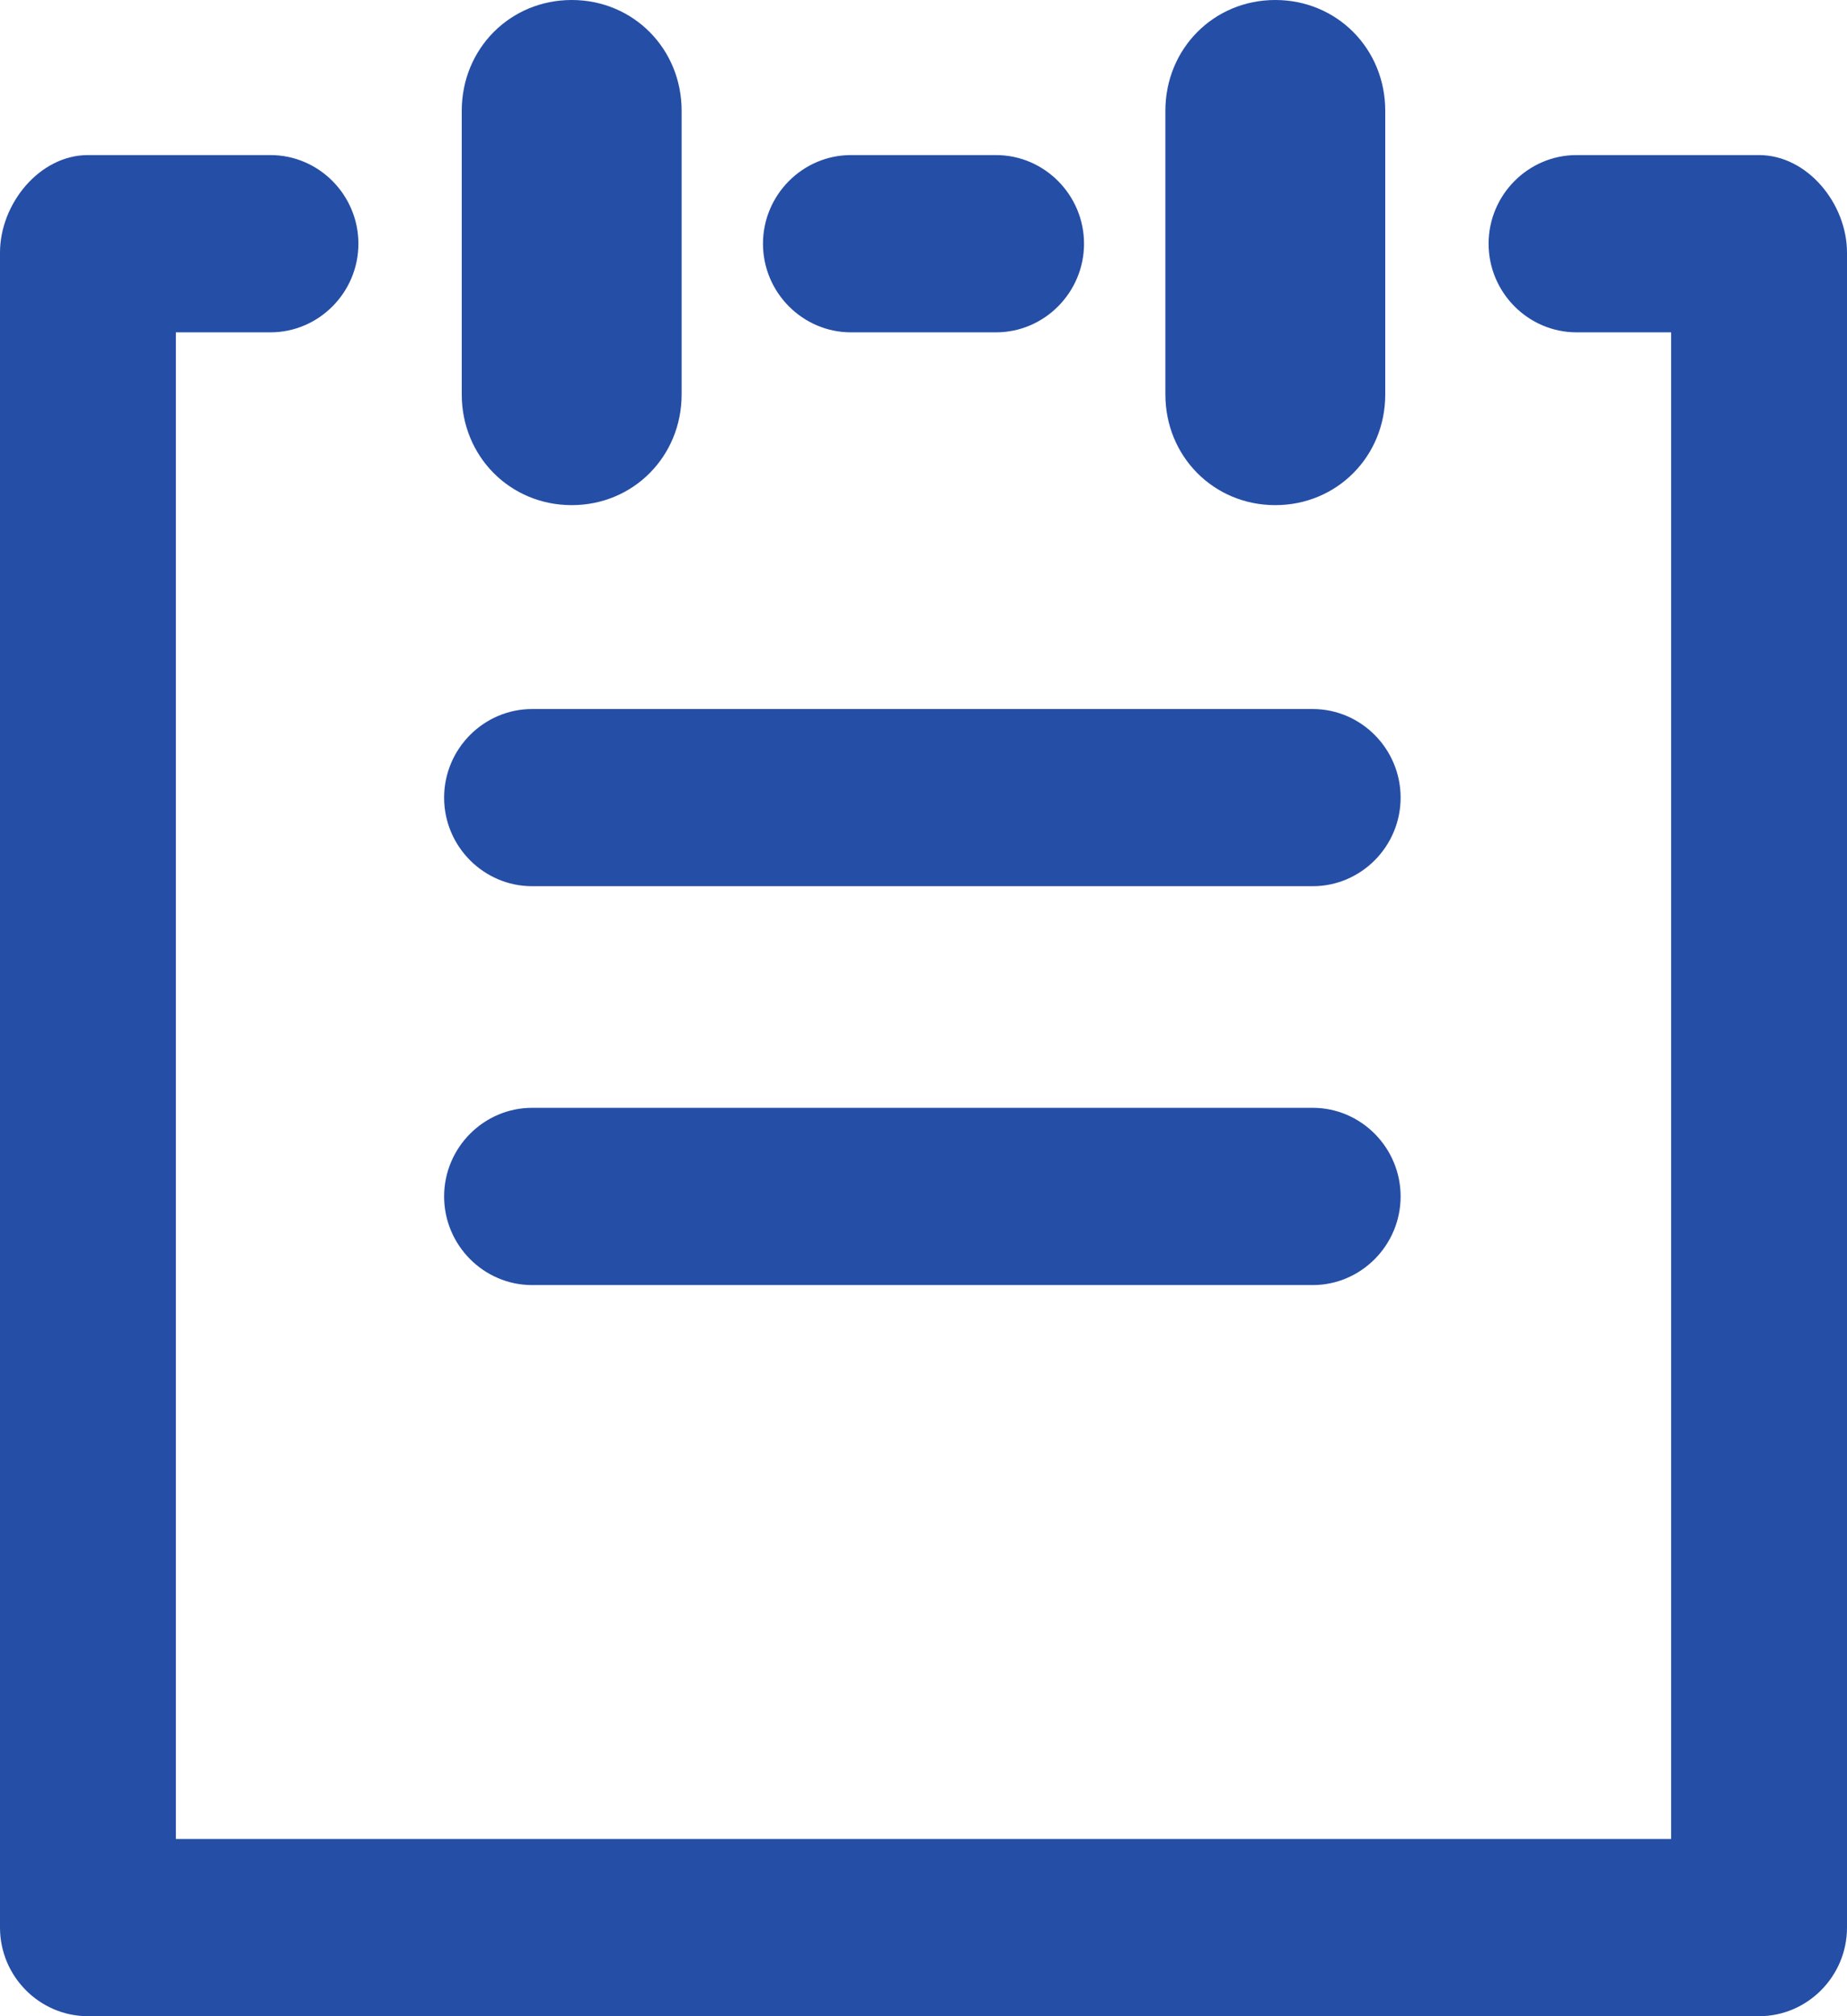 <?xml version="1.0" encoding="UTF-8"?>
<svg width="22px" height="24px" viewBox="0 0 22 24" version="1.1" xmlns="http://www.w3.org/2000/svg" xmlns:xlink="http://www.w3.org/1999/xlink">
    <title>hanhchinh-active</title>
    <g id="GIS---Mạng-lưới-điện" stroke="none" stroke-width="1" fill="none" fill-rule="evenodd">
        <path d="M5.5,4.695 L5.5,1.319 C5.5,0.58 6.076,0 6.81,0 C7.543,0 8.119,0.58 8.119,1.319 L8.119,4.695 C8.119,5.433 7.543,6.013 6.81,6.013 C6.076,6.013 5.5,5.433 5.5,4.695 Z M15.19,6.013 C15.924,6.013 16.5,5.433 16.5,4.695 L16.5,1.319 C16.5,0.58 15.924,0 15.19,0 C14.457,0 13.881,0.58 13.881,1.319 L13.881,4.695 C13.881,5.433 14.457,6.013 15.19,6.013 Z M6.338,10.549 L15.636,10.549 C16.212,10.549 16.683,10.075 16.683,9.495 C16.683,8.914 16.212,8.44 15.636,8.44 L6.338,8.44 C5.762,8.44 5.29,8.914 5.29,9.495 C5.29,10.075 5.762,10.549 6.338,10.549 Z M20.952,1.846 L18.779,1.846 C18.202,1.846 17.731,2.321 17.731,2.901 C17.731,3.481 18.202,3.956 18.779,3.956 L19.905,3.956 L19.905,21.89 L2.095,21.89 L2.095,3.956 L3.221,3.956 C3.798,3.956 4.269,3.481 4.269,2.901 C4.269,2.321 3.798,1.846 3.221,1.846 L1.048,1.846 C0.471,1.846 0,2.426 0,3.007 L0,22.945 C0,23.525 0.471,24 1.048,24 L20.952,24 C21.529,24 22,23.525 22,22.945 L22,3.007 C22,2.426 21.529,1.846 20.952,1.846 Z M10.136,3.956 L11.864,3.956 C12.44,3.956 12.912,3.481 12.912,2.901 C12.912,2.321 12.44,1.846 11.864,1.846 L10.136,1.846 C9.56,1.846 9.088,2.321 9.088,2.901 C9.088,3.481 9.56,3.956 10.136,3.956 Z M6.338,15.297 L15.636,15.297 C16.212,15.297 16.683,14.822 16.683,14.242 C16.683,13.662 16.212,13.187 15.636,13.187 L6.338,13.187 C5.762,13.187 5.29,13.662 5.29,14.242 C5.29,14.822 5.762,15.297 6.338,15.297 Z" id="hanhchinh-active" fill="#254EA6"></path>
    </g>
</svg>